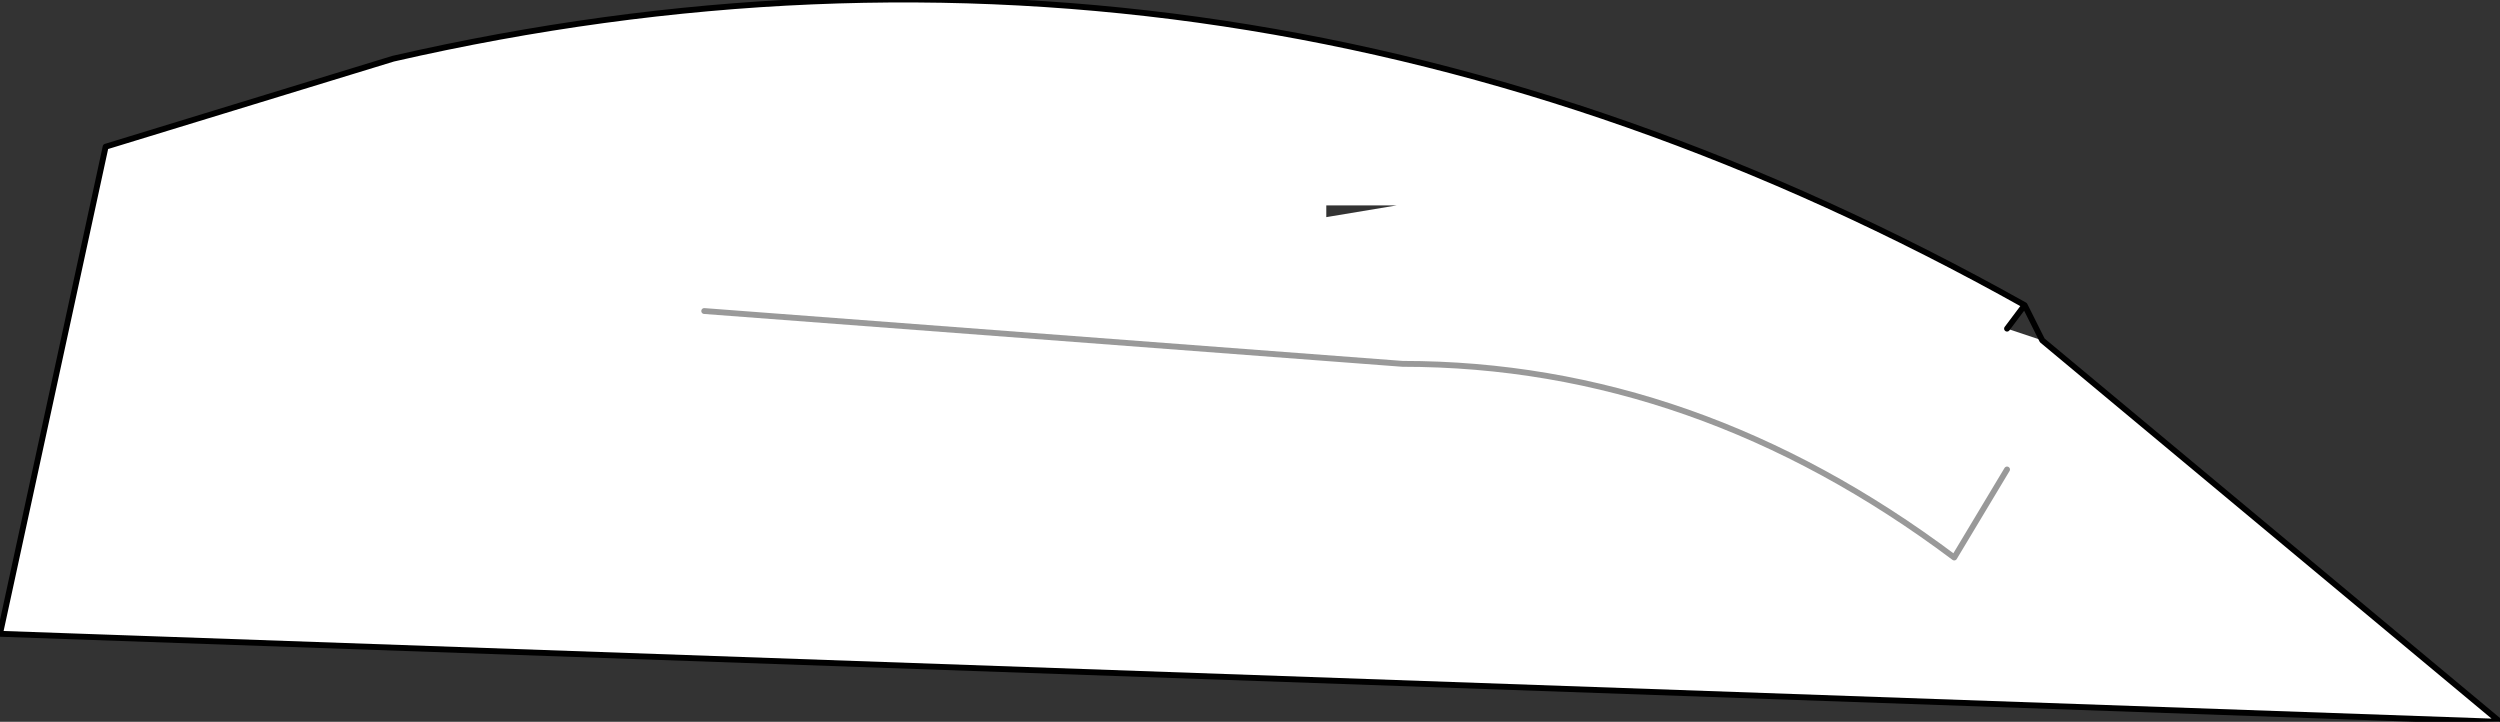 <?xml version="1.0" encoding="UTF-8" standalone="no"?>
<svg xmlns:xlink="http://www.w3.org/1999/xlink" height="6.15px" width="21.3px" xmlns="http://www.w3.org/2000/svg">
  <rect width="100%" height="100%" fill="#333333" stroke="none"/>
  <g transform="matrix(1.0, 0.0, 0.0, 1.0, 7.95, 1.9)">
    <path d="M3.35 -0.05 L3.95 -0.15 3.35 -0.15 3.35 -0.05 M9.45 1.0 L13.35 4.25 -7.95 3.5 -7.05 -0.65 -4.6 -1.4 Q2.6 -3.05 9.3 0.7 L9.15 0.9 9.45 1.0 M-1.95 0.75 L4.0 1.2 Q6.5 1.2 8.7 2.85 L9.15 2.1 8.7 2.85 Q6.5 1.2 4.0 1.2 L-1.95 0.75" fill="#ffffff" fill-rule="evenodd" stroke="none"/>
    <path d="M9.15 0.9 L9.3 0.7 Q2.6 -3.05 -4.6 -1.4 L-7.05 -0.65 -7.95 3.5 13.35 4.25 9.45 1.0 9.3 0.7" fill="none" stroke="#000000" stroke-linecap="round" stroke-linejoin="round" stroke-width="0.05"/>
    <path d="M9.15 2.1 L8.7 2.85 Q6.5 1.2 4.0 1.2 L-1.95 0.75" fill="none" stroke="#999999" stroke-linecap="round" stroke-linejoin="round" stroke-width="0.05"/>
  </g>
</svg>
